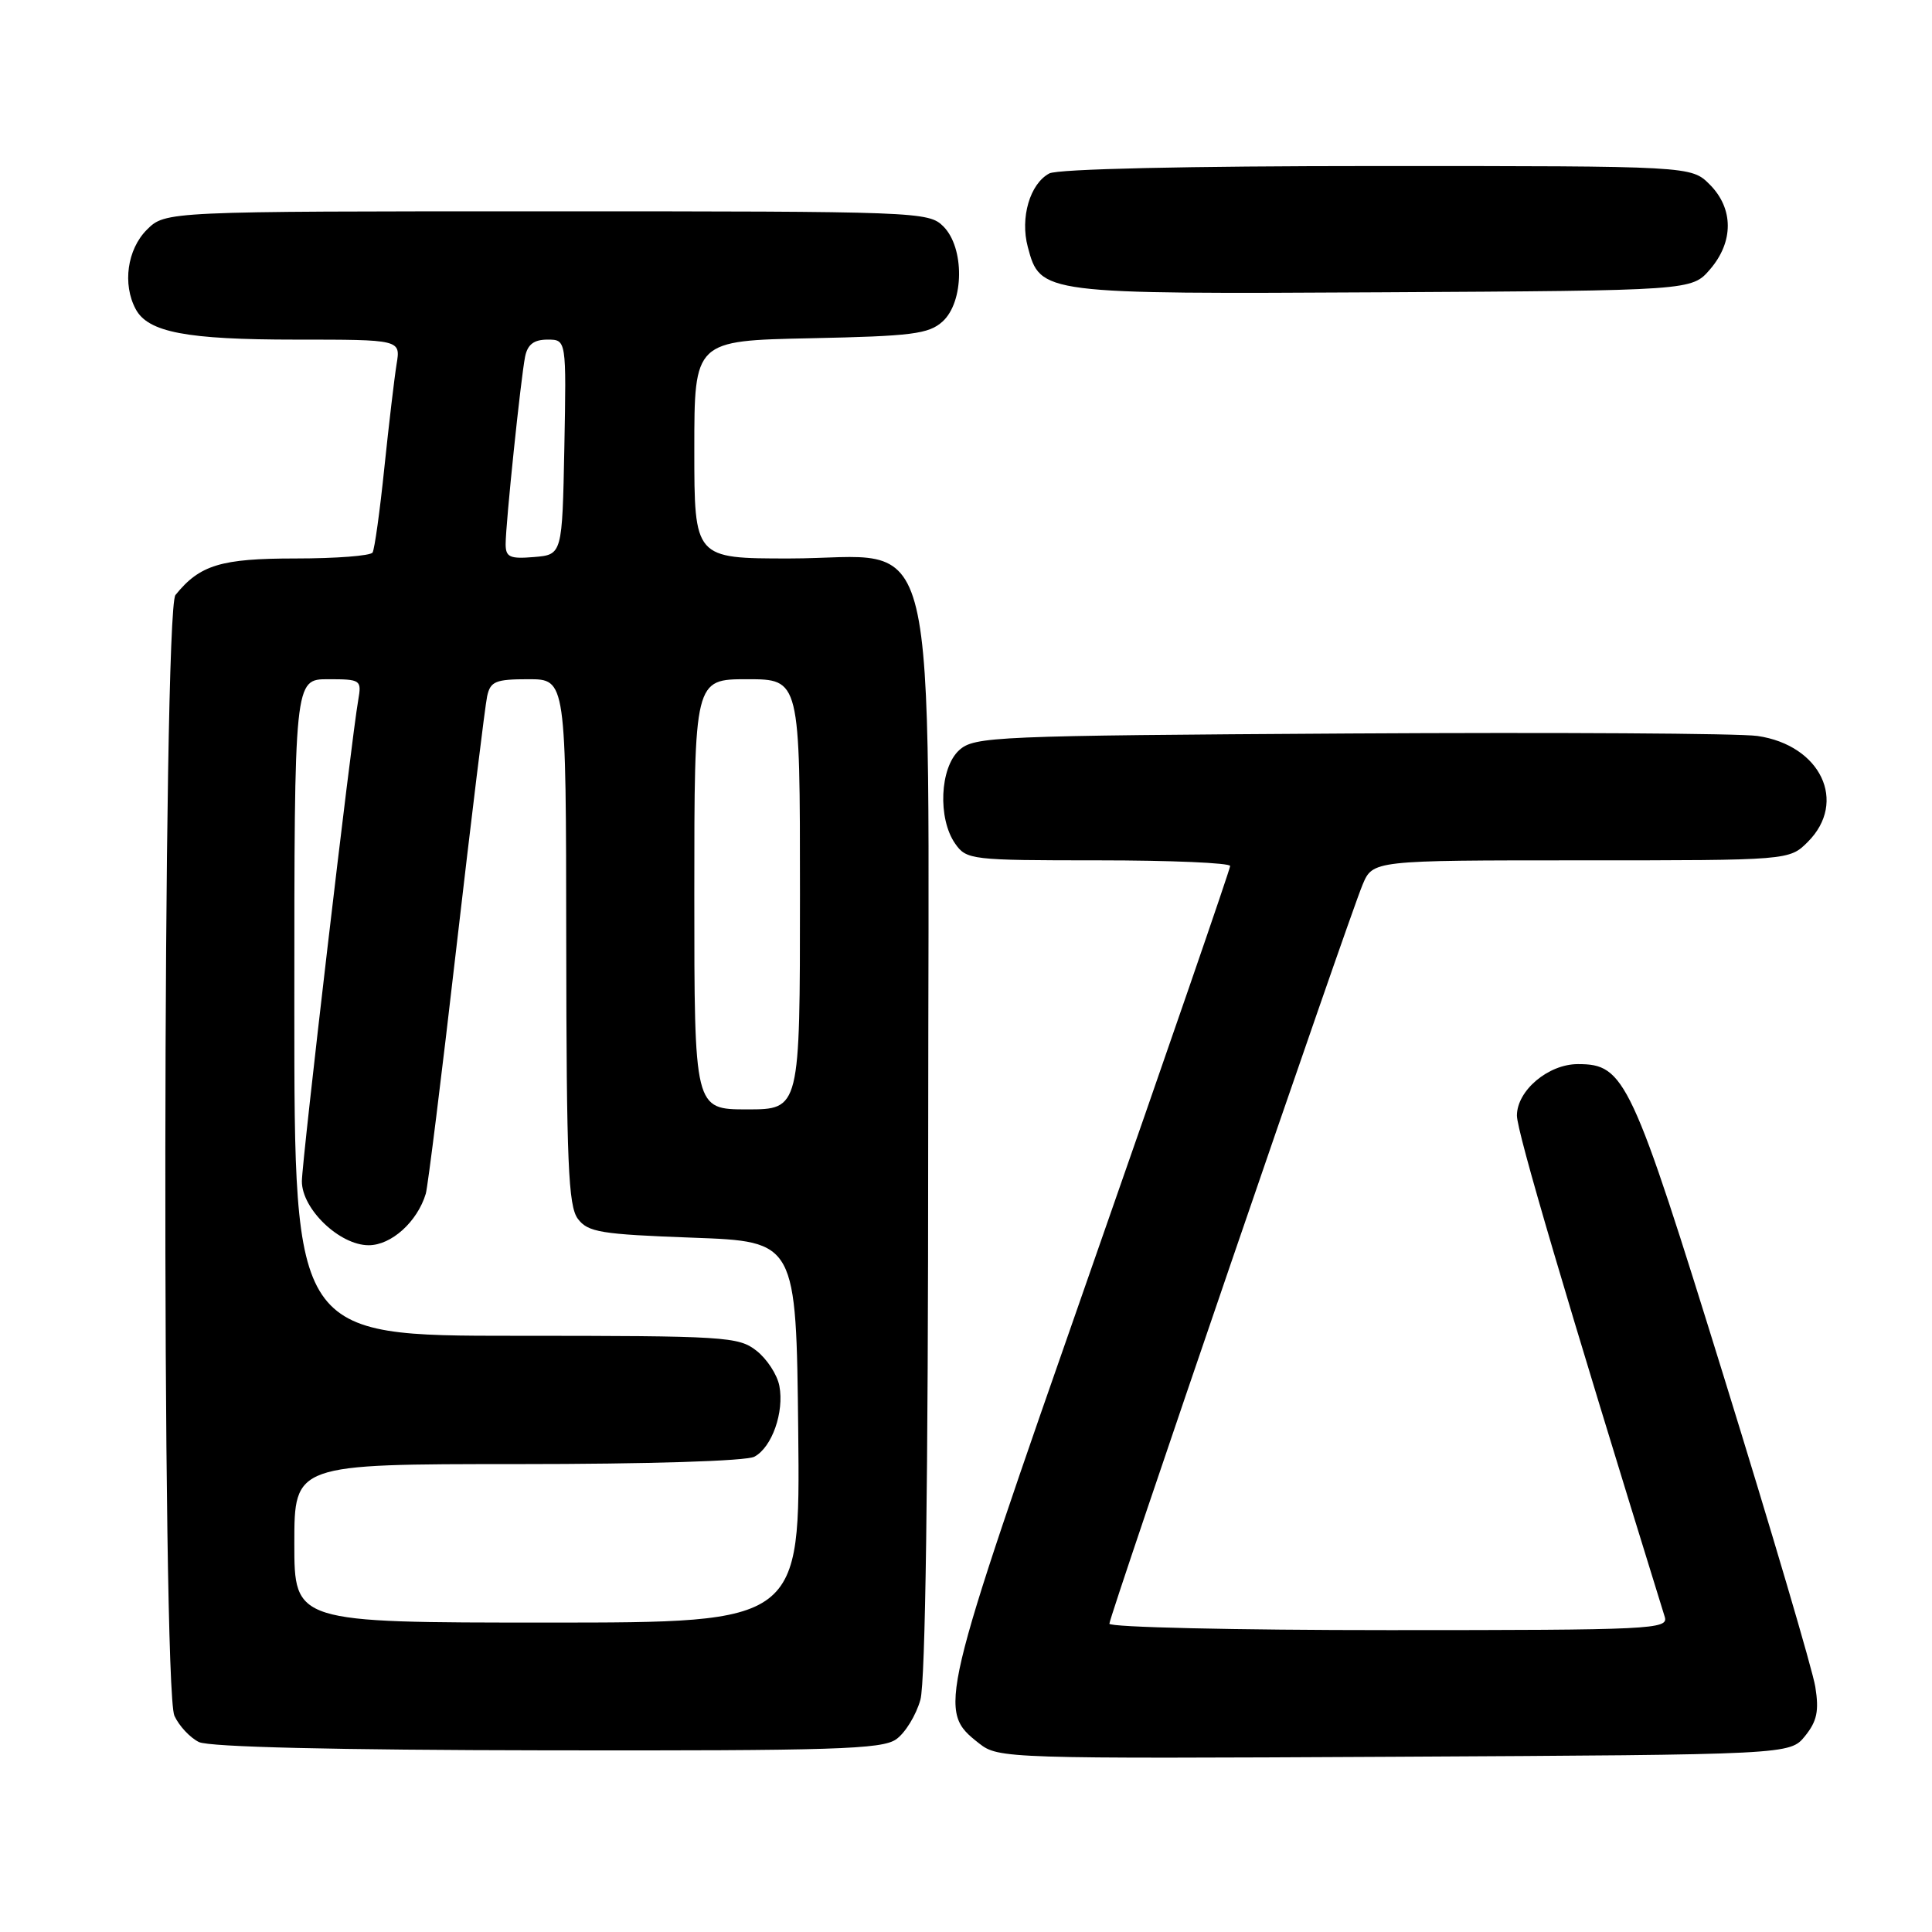 <?xml version="1.0" encoding="UTF-8" standalone="no"?>
<!DOCTYPE svg PUBLIC "-//W3C//DTD SVG 1.1//EN" "http://www.w3.org/Graphics/SVG/1.1/DTD/svg11.dtd" >
<svg xmlns="http://www.w3.org/2000/svg" xmlns:xlink="http://www.w3.org/1999/xlink" version="1.1" viewBox="0 0 256 256">
 <g >
 <path fill="currentColor"
d=" M 239.18 230.03 C 240.76 228.07 241.05 226.71 240.54 223.53 C 240.19 221.31 234.74 202.85 228.44 182.50 C 216.17 142.88 215.30 141.00 209.08 141.00 C 205.15 141.00 201.00 144.51 201.00 147.82 C 201.00 149.95 207.48 171.93 220.59 214.25 C 221.10 215.89 218.91 216.00 184.07 216.00 C 163.68 216.00 147.00 215.62 147.00 215.15 C 147.00 214.13 178.58 121.96 180.54 117.25 C 181.90 114.00 181.90 114.00 209.49 114.00 C 237.09 114.00 237.09 114.00 239.55 111.55 C 244.83 106.26 241.26 98.74 232.88 97.52 C 230.47 97.17 206.16 97.03 178.85 97.19 C 131.67 97.48 129.10 97.59 127.10 99.40 C 124.53 101.73 124.24 108.46 126.56 111.78 C 128.06 113.93 128.66 114.00 145.56 114.00 C 155.15 114.00 163.00 114.34 163.00 114.75 C 163.00 115.16 154.66 139.35 144.46 168.50 C 124.28 226.23 124.18 226.64 129.75 231.02 C 132.28 233.01 133.38 233.05 184.76 232.78 C 237.18 232.50 237.18 232.50 239.18 230.03 Z  M 118.74 230.47 C 119.94 229.63 121.39 227.27 121.96 225.22 C 122.62 222.82 122.99 196.33 122.99 150.67 C 123.00 66.11 124.90 74.00 104.58 74.00 C 92.00 74.00 92.00 74.00 92.00 59.57 C 92.00 45.14 92.00 45.14 107.40 44.82 C 120.86 44.54 123.06 44.26 124.90 42.60 C 127.76 40.00 127.82 32.82 125.00 30.00 C 123.05 28.05 121.67 28.00 72.45 28.00 C 21.91 28.00 21.91 28.00 19.45 30.45 C 16.86 33.05 16.21 37.66 17.98 40.96 C 19.62 44.03 24.69 45.00 39.19 45.00 C 53.09 45.00 53.09 45.00 52.55 48.25 C 52.26 50.04 51.53 56.21 50.93 61.96 C 50.34 67.72 49.63 72.78 49.37 73.21 C 49.10 73.65 44.51 74.00 39.16 74.00 C 29.28 74.00 26.47 74.85 23.25 78.84 C 21.55 80.94 21.42 223.63 23.11 227.35 C 23.73 228.70 25.19 230.26 26.36 230.83 C 27.73 231.49 44.39 231.89 72.53 231.93 C 110.50 231.99 116.86 231.79 118.74 230.47 Z  M 226.59 35.69 C 229.74 32.03 229.72 27.63 226.55 24.45 C 224.09 22.00 224.09 22.00 182.48 22.00 C 157.25 22.00 140.15 22.39 139.04 22.98 C 136.47 24.35 135.15 28.85 136.19 32.73 C 137.84 38.96 138.04 38.98 183.34 38.73 C 224.17 38.50 224.17 38.50 226.59 35.69 Z  M 39.00 204.50 C 39.00 194.00 39.00 194.00 68.57 194.00 C 85.94 194.00 98.89 193.60 99.96 193.02 C 102.29 191.78 103.93 187.11 103.27 183.64 C 102.99 182.16 101.63 180.07 100.24 178.98 C 97.87 177.11 96.10 177.00 68.37 177.00 C 39.00 177.00 39.00 177.00 39.00 133.50 C 39.00 90.00 39.00 90.00 43.47 90.00 C 47.81 90.00 47.93 90.09 47.47 92.75 C 46.55 97.94 40.00 153.90 40.00 156.53 C 40.00 160.21 45.00 165.00 48.85 165.00 C 51.86 165.00 55.30 161.89 56.42 158.17 C 56.69 157.25 58.52 142.55 60.48 125.50 C 62.45 108.45 64.28 93.49 64.55 92.25 C 64.98 90.28 65.67 90.00 70.02 90.00 C 75.00 90.00 75.00 90.00 75.03 124.75 C 75.06 154.14 75.30 159.81 76.57 161.50 C 77.91 163.28 79.58 163.55 91.79 164.00 C 105.50 164.50 105.50 164.50 105.77 189.75 C 106.03 215.00 106.03 215.00 72.52 215.00 C 39.00 215.00 39.00 215.00 39.00 204.50 Z  M 92.00 118.50 C 92.00 90.00 92.00 90.00 99.00 90.00 C 106.00 90.00 106.00 90.00 106.00 118.50 C 106.00 147.00 106.00 147.00 99.00 147.00 C 92.00 147.00 92.00 147.00 92.00 118.50 Z  M 67.00 72.10 C 67.00 69.40 69.01 50.11 69.58 47.25 C 69.91 45.64 70.75 45.00 72.55 45.00 C 75.05 45.00 75.05 45.00 74.78 59.25 C 74.50 73.50 74.50 73.50 70.75 73.81 C 67.55 74.08 67.00 73.82 67.00 72.10 Z "/>
</g>
</svg>